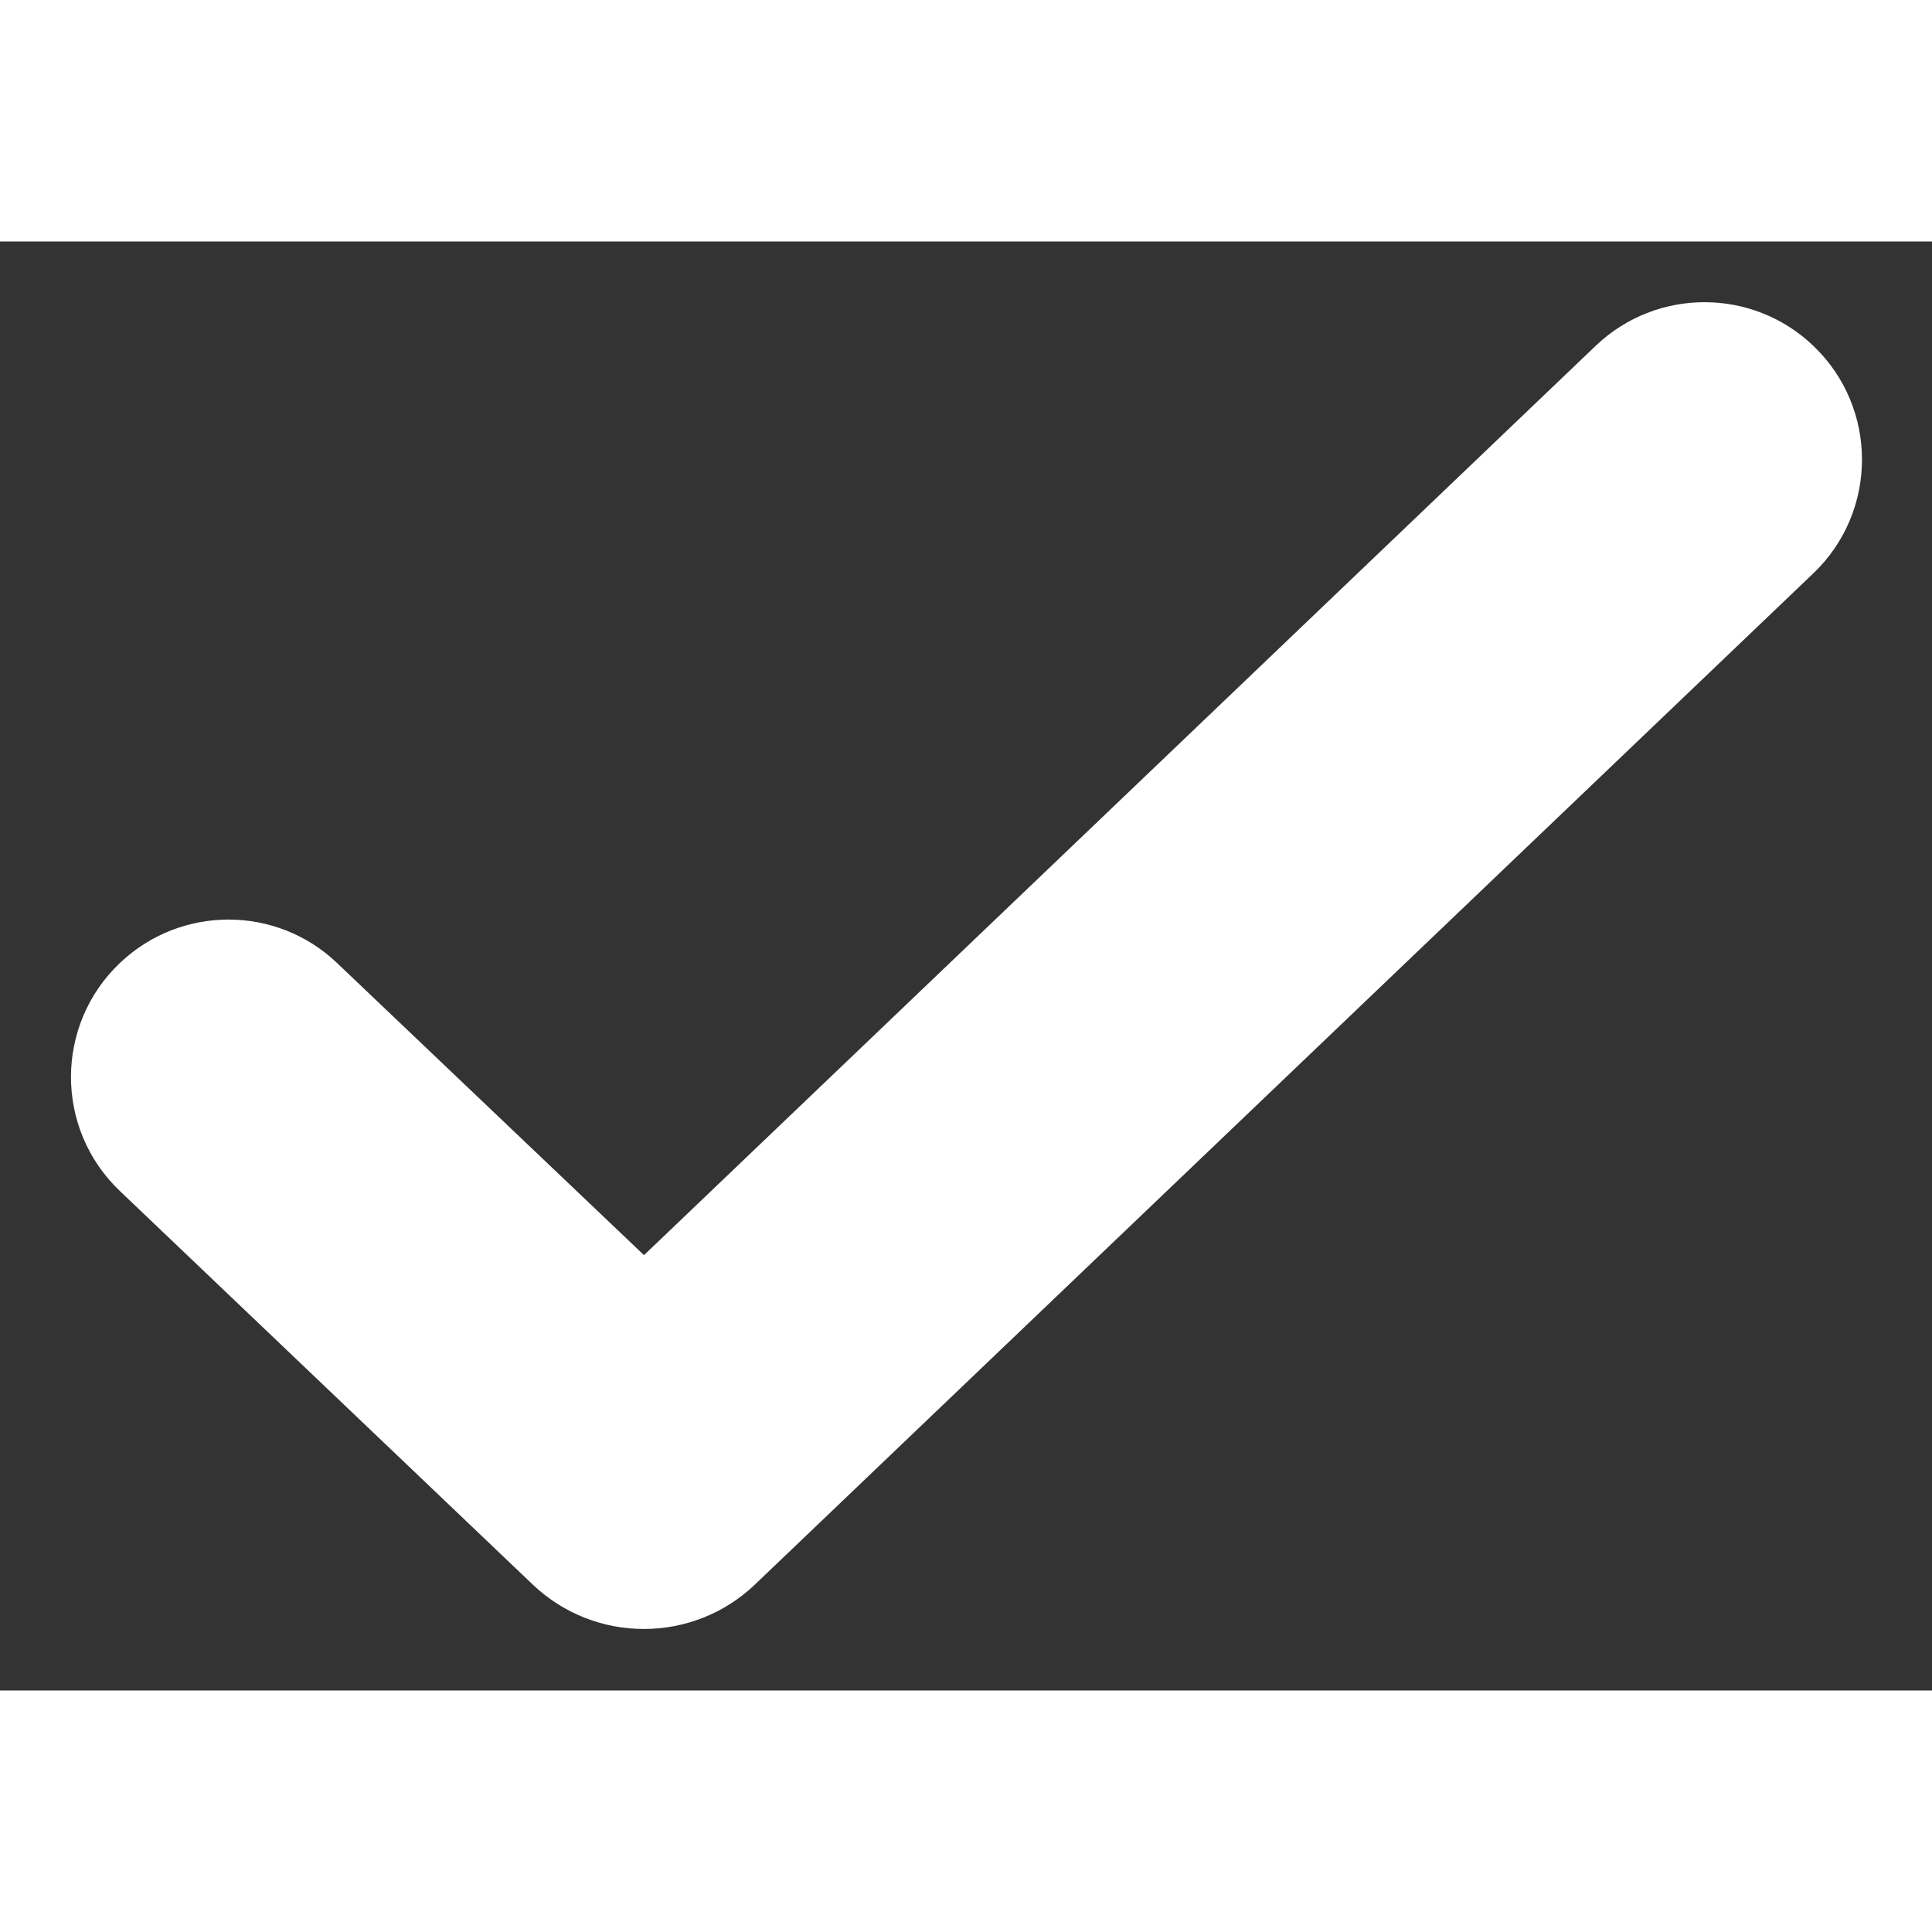 <svg width="16" height="16" viewBox="0 0 12 9" fill="none" xmlns="http://www.w3.org/2000/svg">
<rect x="0" y="0" width="12" height="9" fill="#333333" stroke="none"/>
<path d="M11.263 2.061C11.665 1.677 11.666 1.035 11.265 0.65C10.888 0.287 10.291 0.286 9.912 0.647L4 6.296L2.093 4.481C1.716 4.122 1.124 4.122 0.746 4.48C0.34 4.865 0.339 5.511 0.744 5.897L3.309 8.342C3.696 8.71 4.304 8.71 4.69 8.341L11.263 2.061Z" fill="white"/>
</svg>
